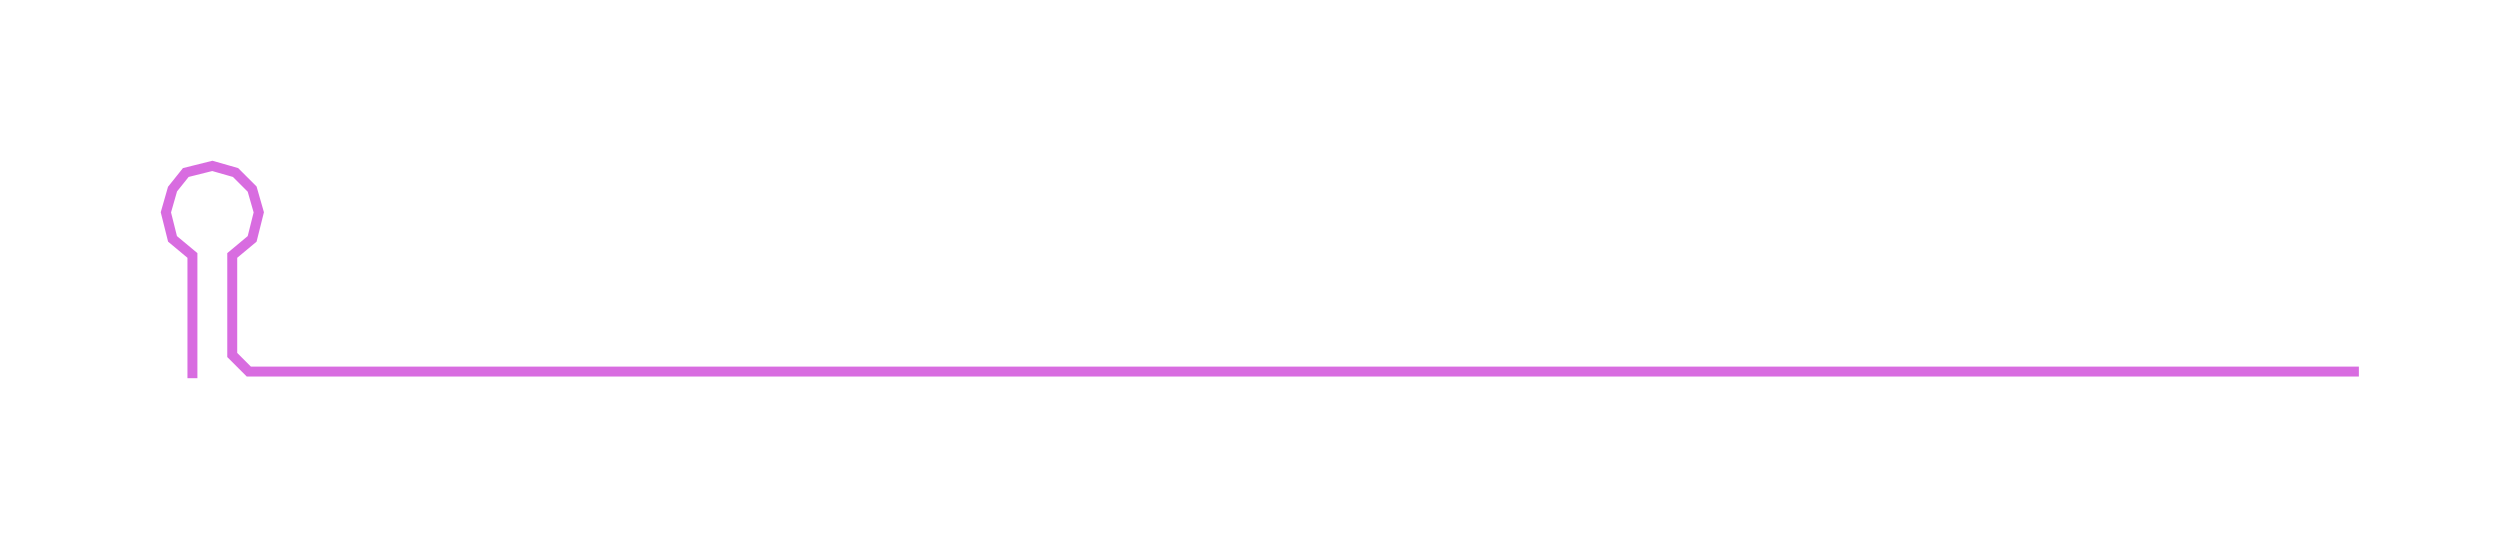 <ns0:svg xmlns:ns0="http://www.w3.org/2000/svg" width="300px" height="64.815px" viewBox="0 0 753.537 162.801"><ns0:path style="stroke:#d86ce0;stroke-width:3px;fill:none;" d="M58 114 L58 114 L58 107 L58 99 L58 92 L58 84 L58 77 L52 72 L50 64 L52 57 L56 52 L64 50 L71 52 L76 57 L78 64 L76 72 L70 77 L70 84 L70 92 L70 99 L70 107 L75 112 L83 112 L90 112 L98 112 L106 112 L113 112 L121 112 L128 112 L136 112 L143 112 L151 112 L159 112 L166 112 L174 112 L181 112 L189 112 L196 112 L204 112 L211 112 L219 112 L227 112 L234 112 L242 112 L249 112 L257 112 L264 112 L272 112 L280 112 L287 112 L295 112 L302 112 L310 112 L317 112 L325 112 L332 112 L340 112 L348 112 L355 112 L363 112 L370 112 L378 112 L385 112 L393 112 L401 112 L408 112 L416 112 L423 112 L431 112 L438 112 L446 112 L453 112 L461 112 L469 112 L476 112 L484 112 L491 112 L499 112 L506 112 L514 112 L522 112 L529 112 L537 112 L544 112 L552 112 L559 112 L567 112 L574 112 L582 112 L590 112 L597 112 L605 112 L612 112 L620 112 L627 112 L635 112 L643 112 L650 112 L658 112 L665 112 L673 112 L680 112 L688 112 L695 112 L703 112 L711 112" /></ns0:svg>